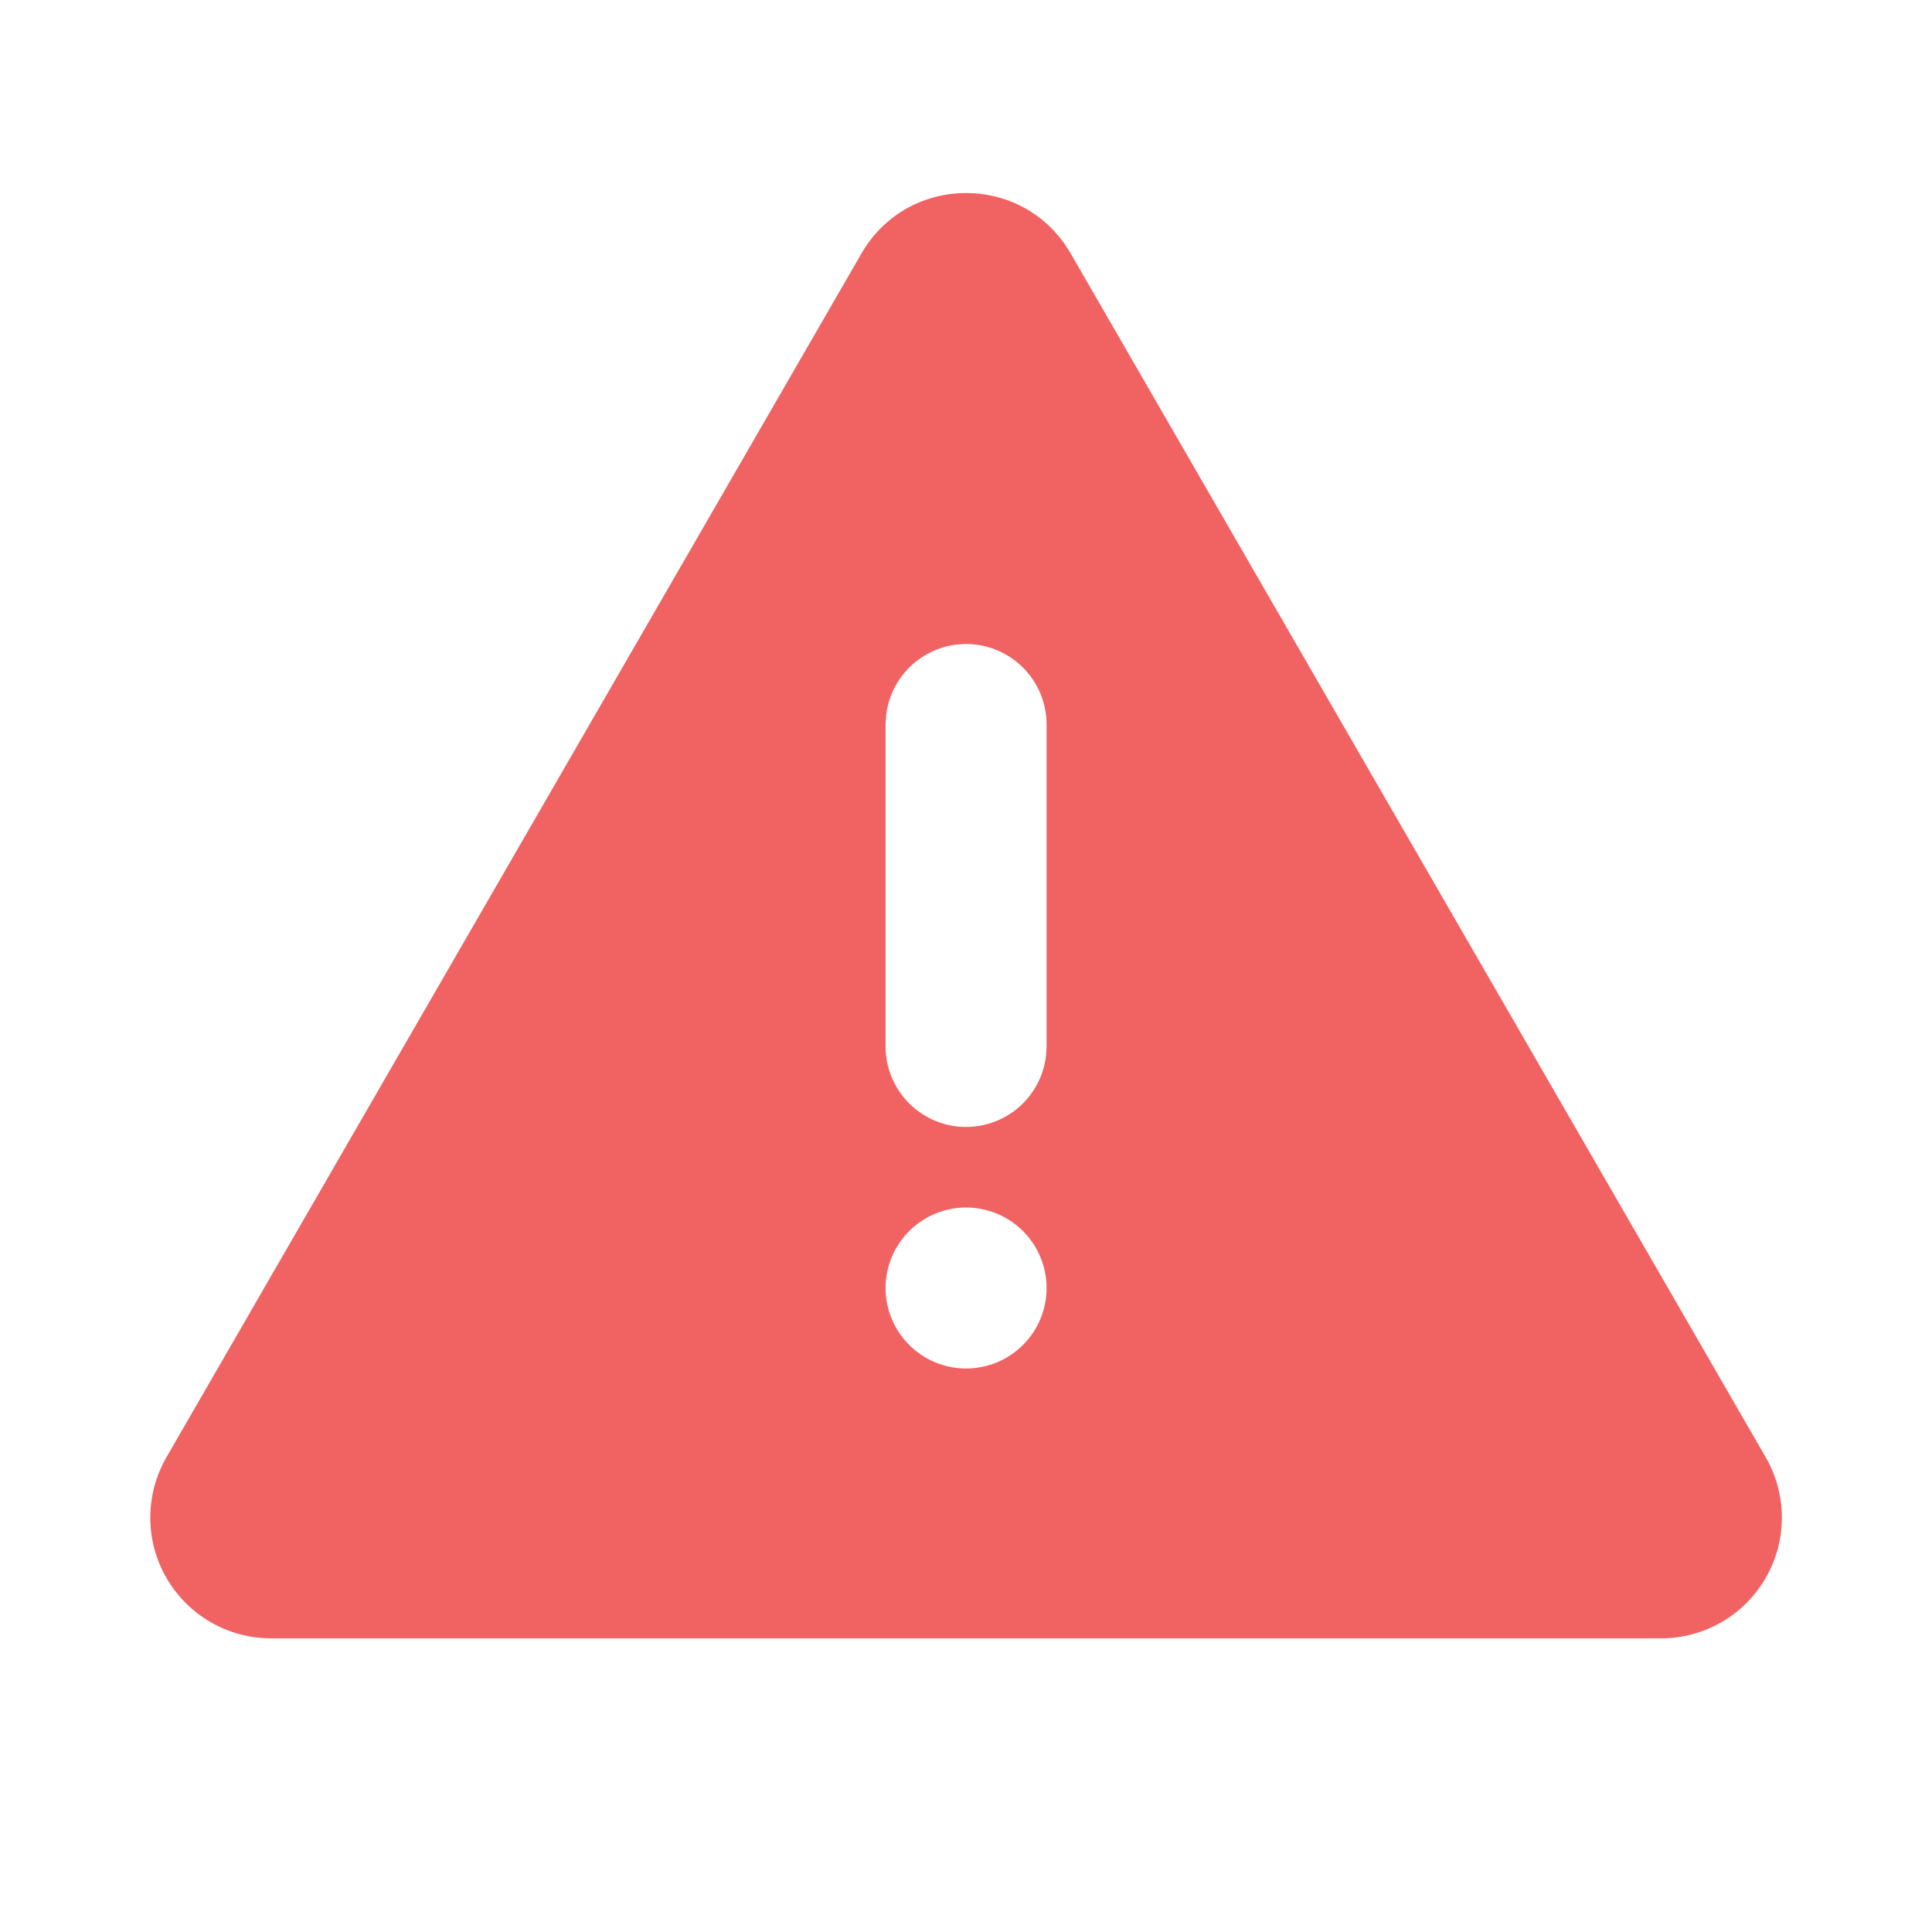 <svg width="24" height="24" viewBox="0 0 24 24" fill="none" xmlns="http://www.w3.org/2000/svg">
<path d="M13.3 3.148L21.934 18.102C22.066 18.331 22.135 18.589 22.135 18.852C22.135 19.116 22.066 19.374 21.934 19.602C21.802 19.83 21.613 20.02 21.385 20.151C21.157 20.283 20.898 20.352 20.635 20.352H3.367C3.104 20.352 2.845 20.283 2.617 20.151C2.389 20.02 2.2 19.83 2.068 19.602C1.936 19.374 1.867 19.116 1.867 18.852C1.867 18.589 1.937 18.331 2.068 18.102L10.702 3.148C11.279 2.148 12.722 2.148 13.3 3.148ZM12.001 15C11.736 15 11.482 15.106 11.294 15.293C11.107 15.481 11.001 15.735 11.001 16C11.001 16.266 11.107 16.52 11.294 16.707C11.482 16.895 11.736 17 12.001 17C12.266 17 12.521 16.895 12.708 16.707C12.896 16.52 13.001 16.266 13.001 16C13.001 15.735 12.896 15.481 12.708 15.293C12.521 15.106 12.266 15 12.001 15ZM12.001 8C11.756 8 11.52 8.09 11.337 8.253C11.154 8.416 11.037 8.64 11.008 8.883L11.001 9V13C11.001 13.255 11.099 13.501 11.274 13.686C11.449 13.871 11.688 13.983 11.943 13.998C12.197 14.012 12.447 13.93 12.643 13.766C12.838 13.603 12.964 13.37 12.994 13.117L13.001 13V9C13.001 8.735 12.896 8.481 12.708 8.293C12.521 8.106 12.266 8 12.001 8Z" fill="#F16262"/>
</svg>
